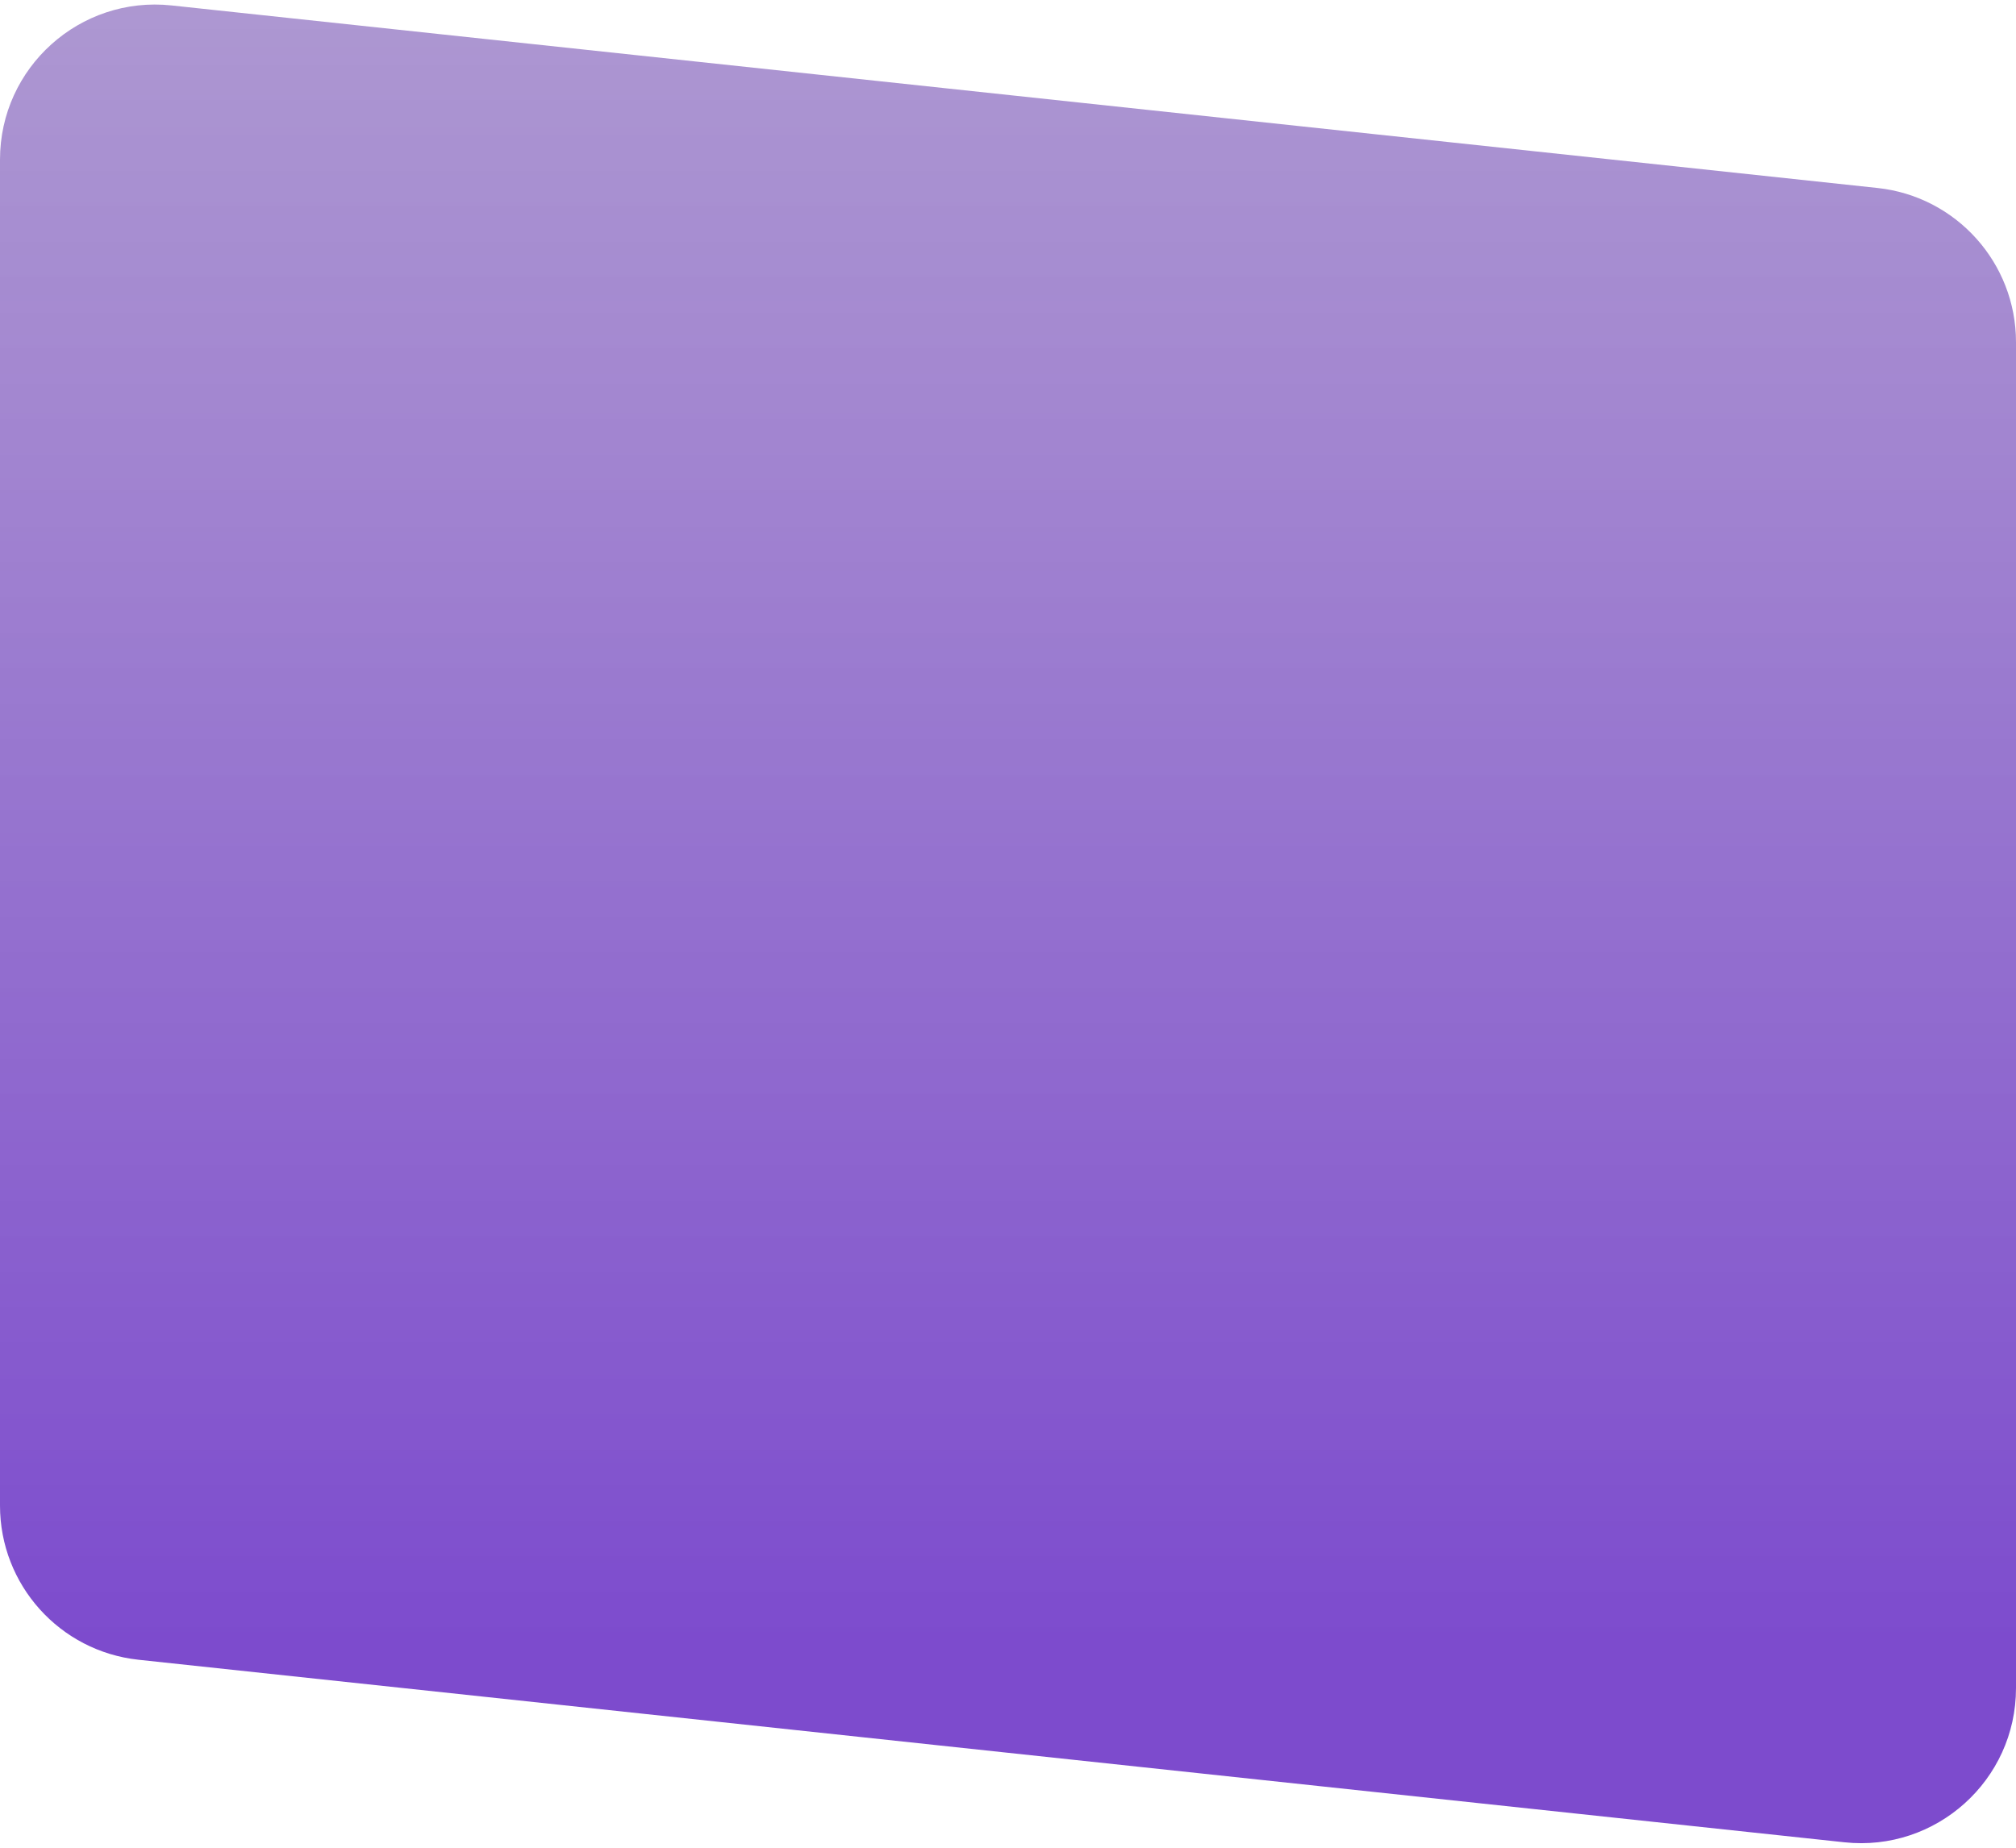 <svg width="312" height="286" viewBox="0 0 312 286" fill="none" xmlns="http://www.w3.org/2000/svg">
<path d="M0 24.706C0 10.44 12.369 -0.676 26.554 0.842L290.554 29.095C302.75 30.4 312 40.693 312 52.959V261.294C312 275.56 299.631 286.676 285.446 285.158L21.446 256.905C9.25 255.6 0 245.307 0 233.041V24.706Z" fill="url(#paint0_linear_7_554)"/>
<defs>
<linearGradient id="paint0_linear_7_554" x1="156" y1="-2" x2="156" y2="288" gradientUnits="userSpaceOnUse">
<stop offset="0.01" stop-color="#8564BB" stop-opacity="0.67"/>
<stop offset="0.88" stop-color="#662CC5" stop-opacity="0.85"/>
</linearGradient>
</defs>
</svg>
